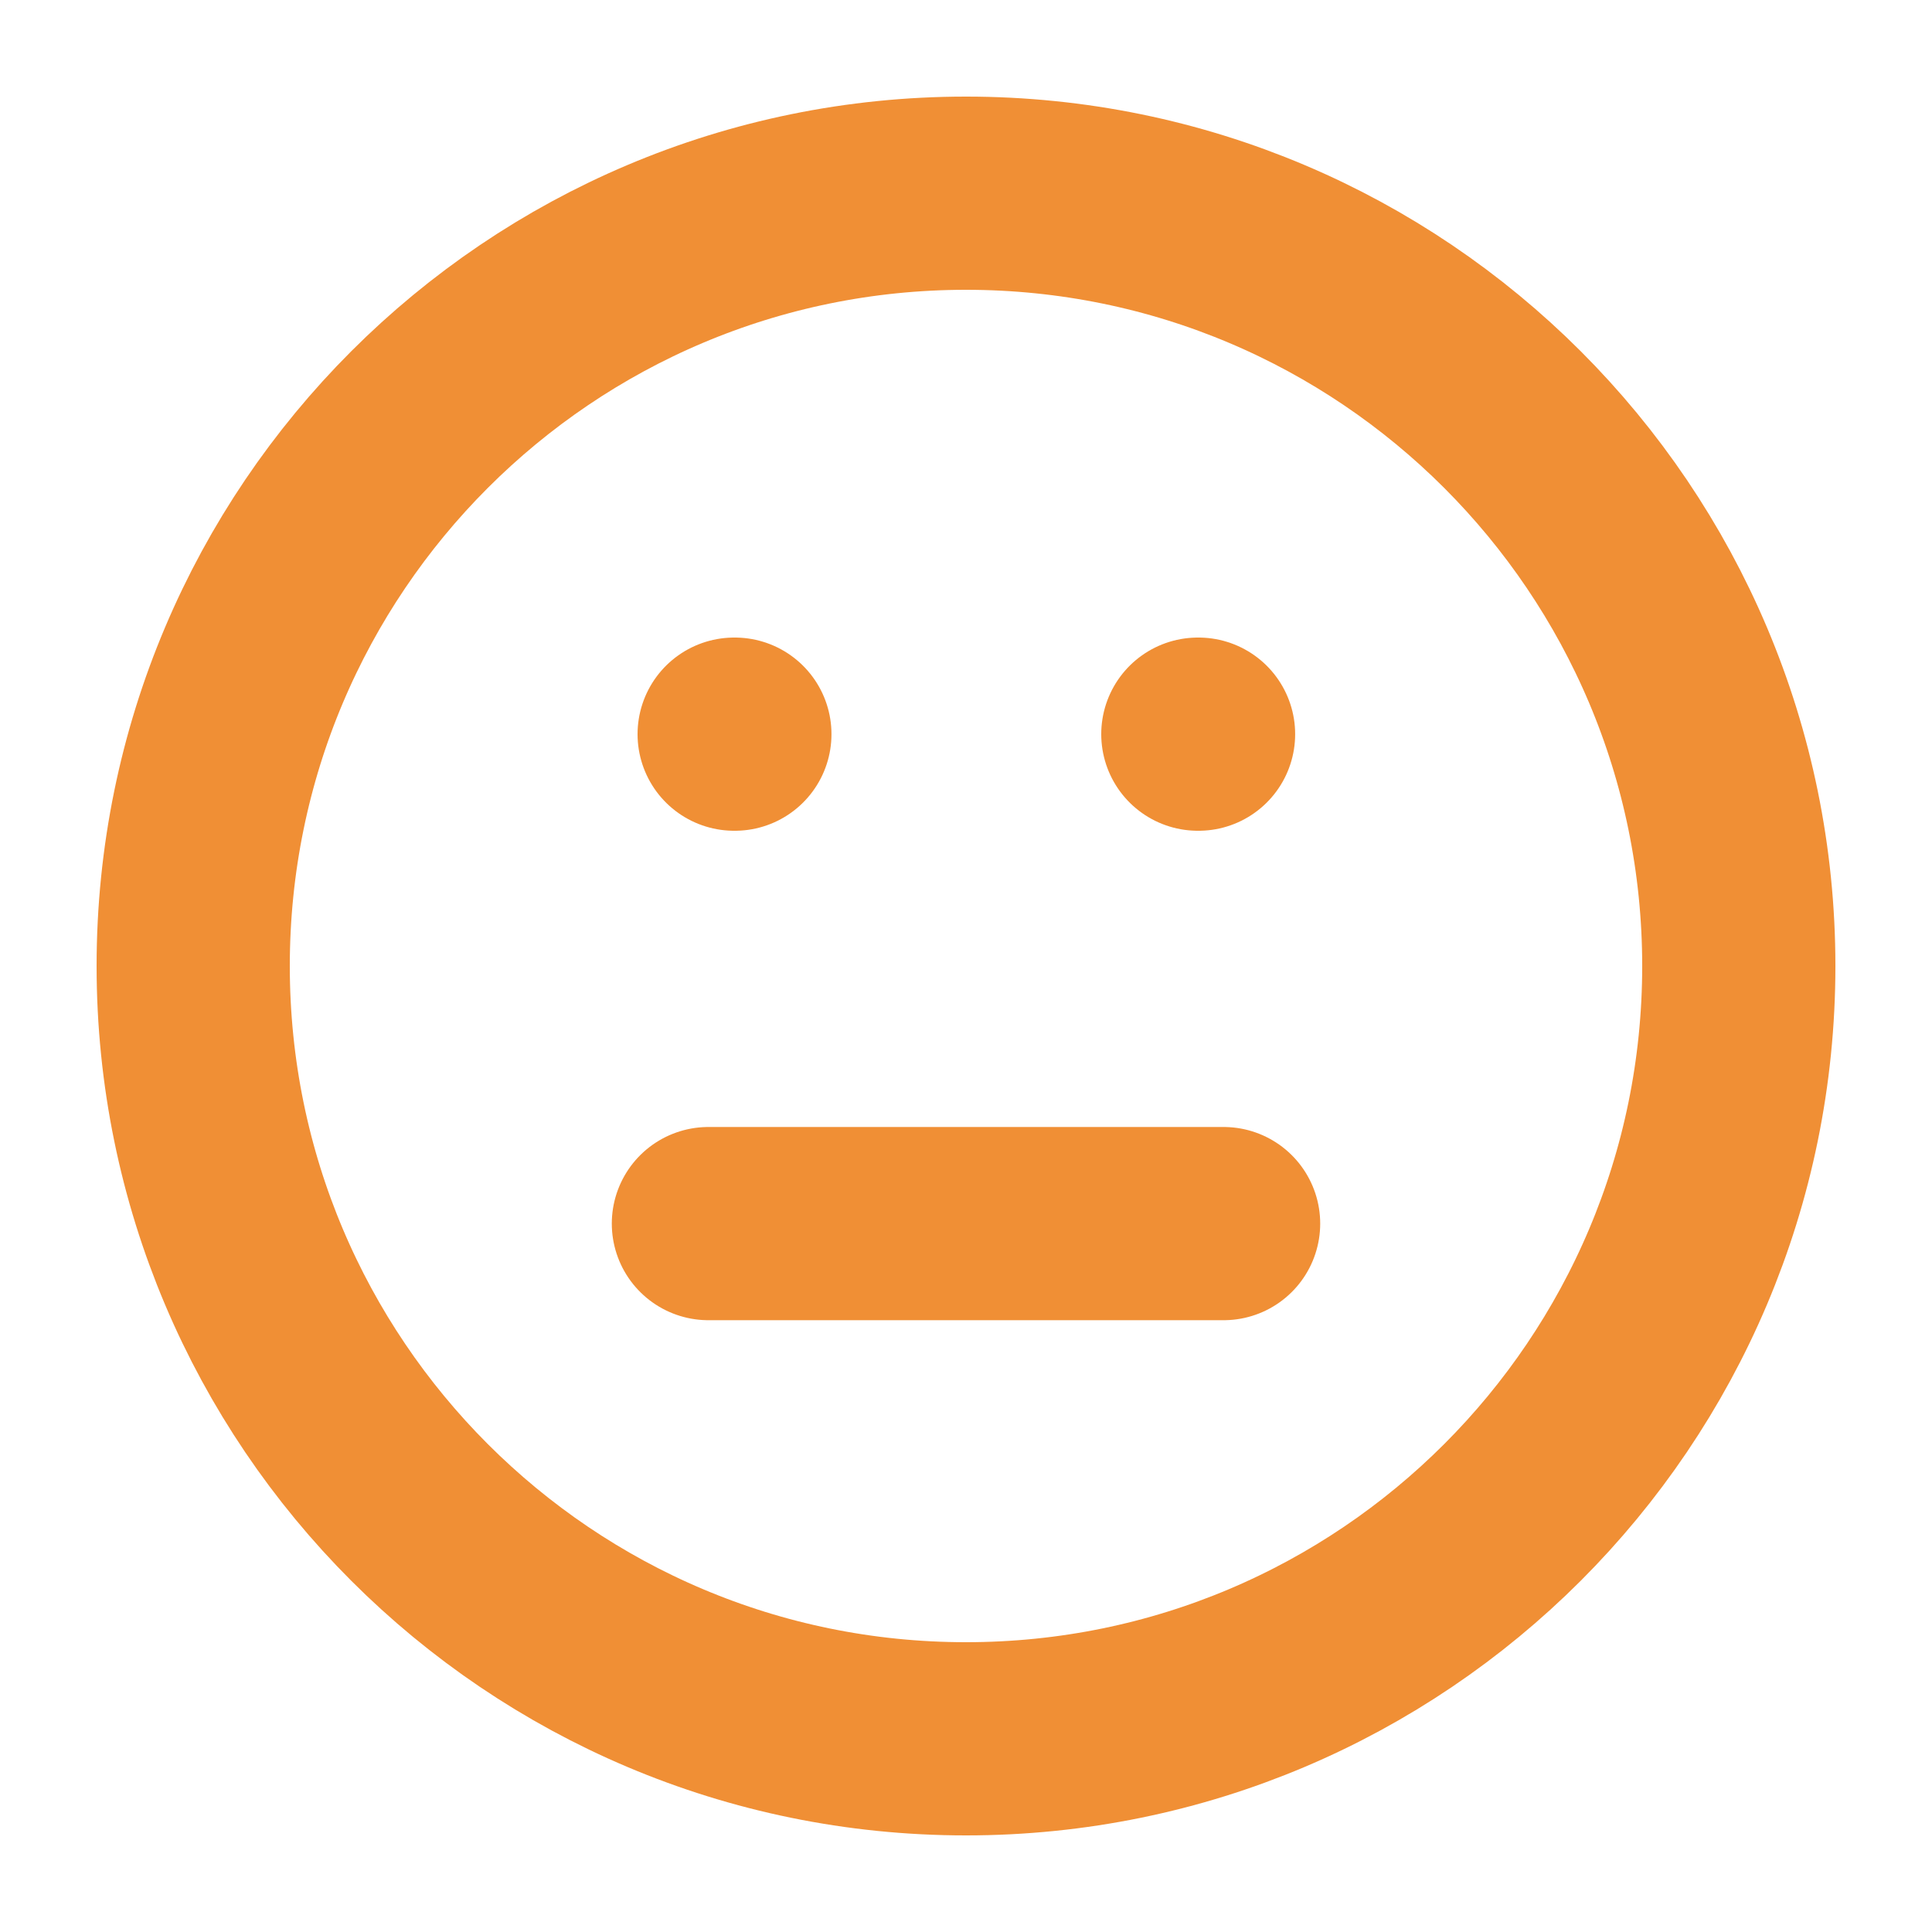 <svg width="30" height="30" fill="none" xmlns="http://www.w3.org/2000/svg"><path d="M15 27c6.627 0 12-5.373 12-12S21.627 3 15 3 3 8.373 3 15s5.373 12 12 12zM19 19h-8M11.4 11.4h.011M18.6 11.4h.011" stroke="#F08F35" stroke-width="3" stroke-linecap="round" stroke-linejoin="round"/></svg>